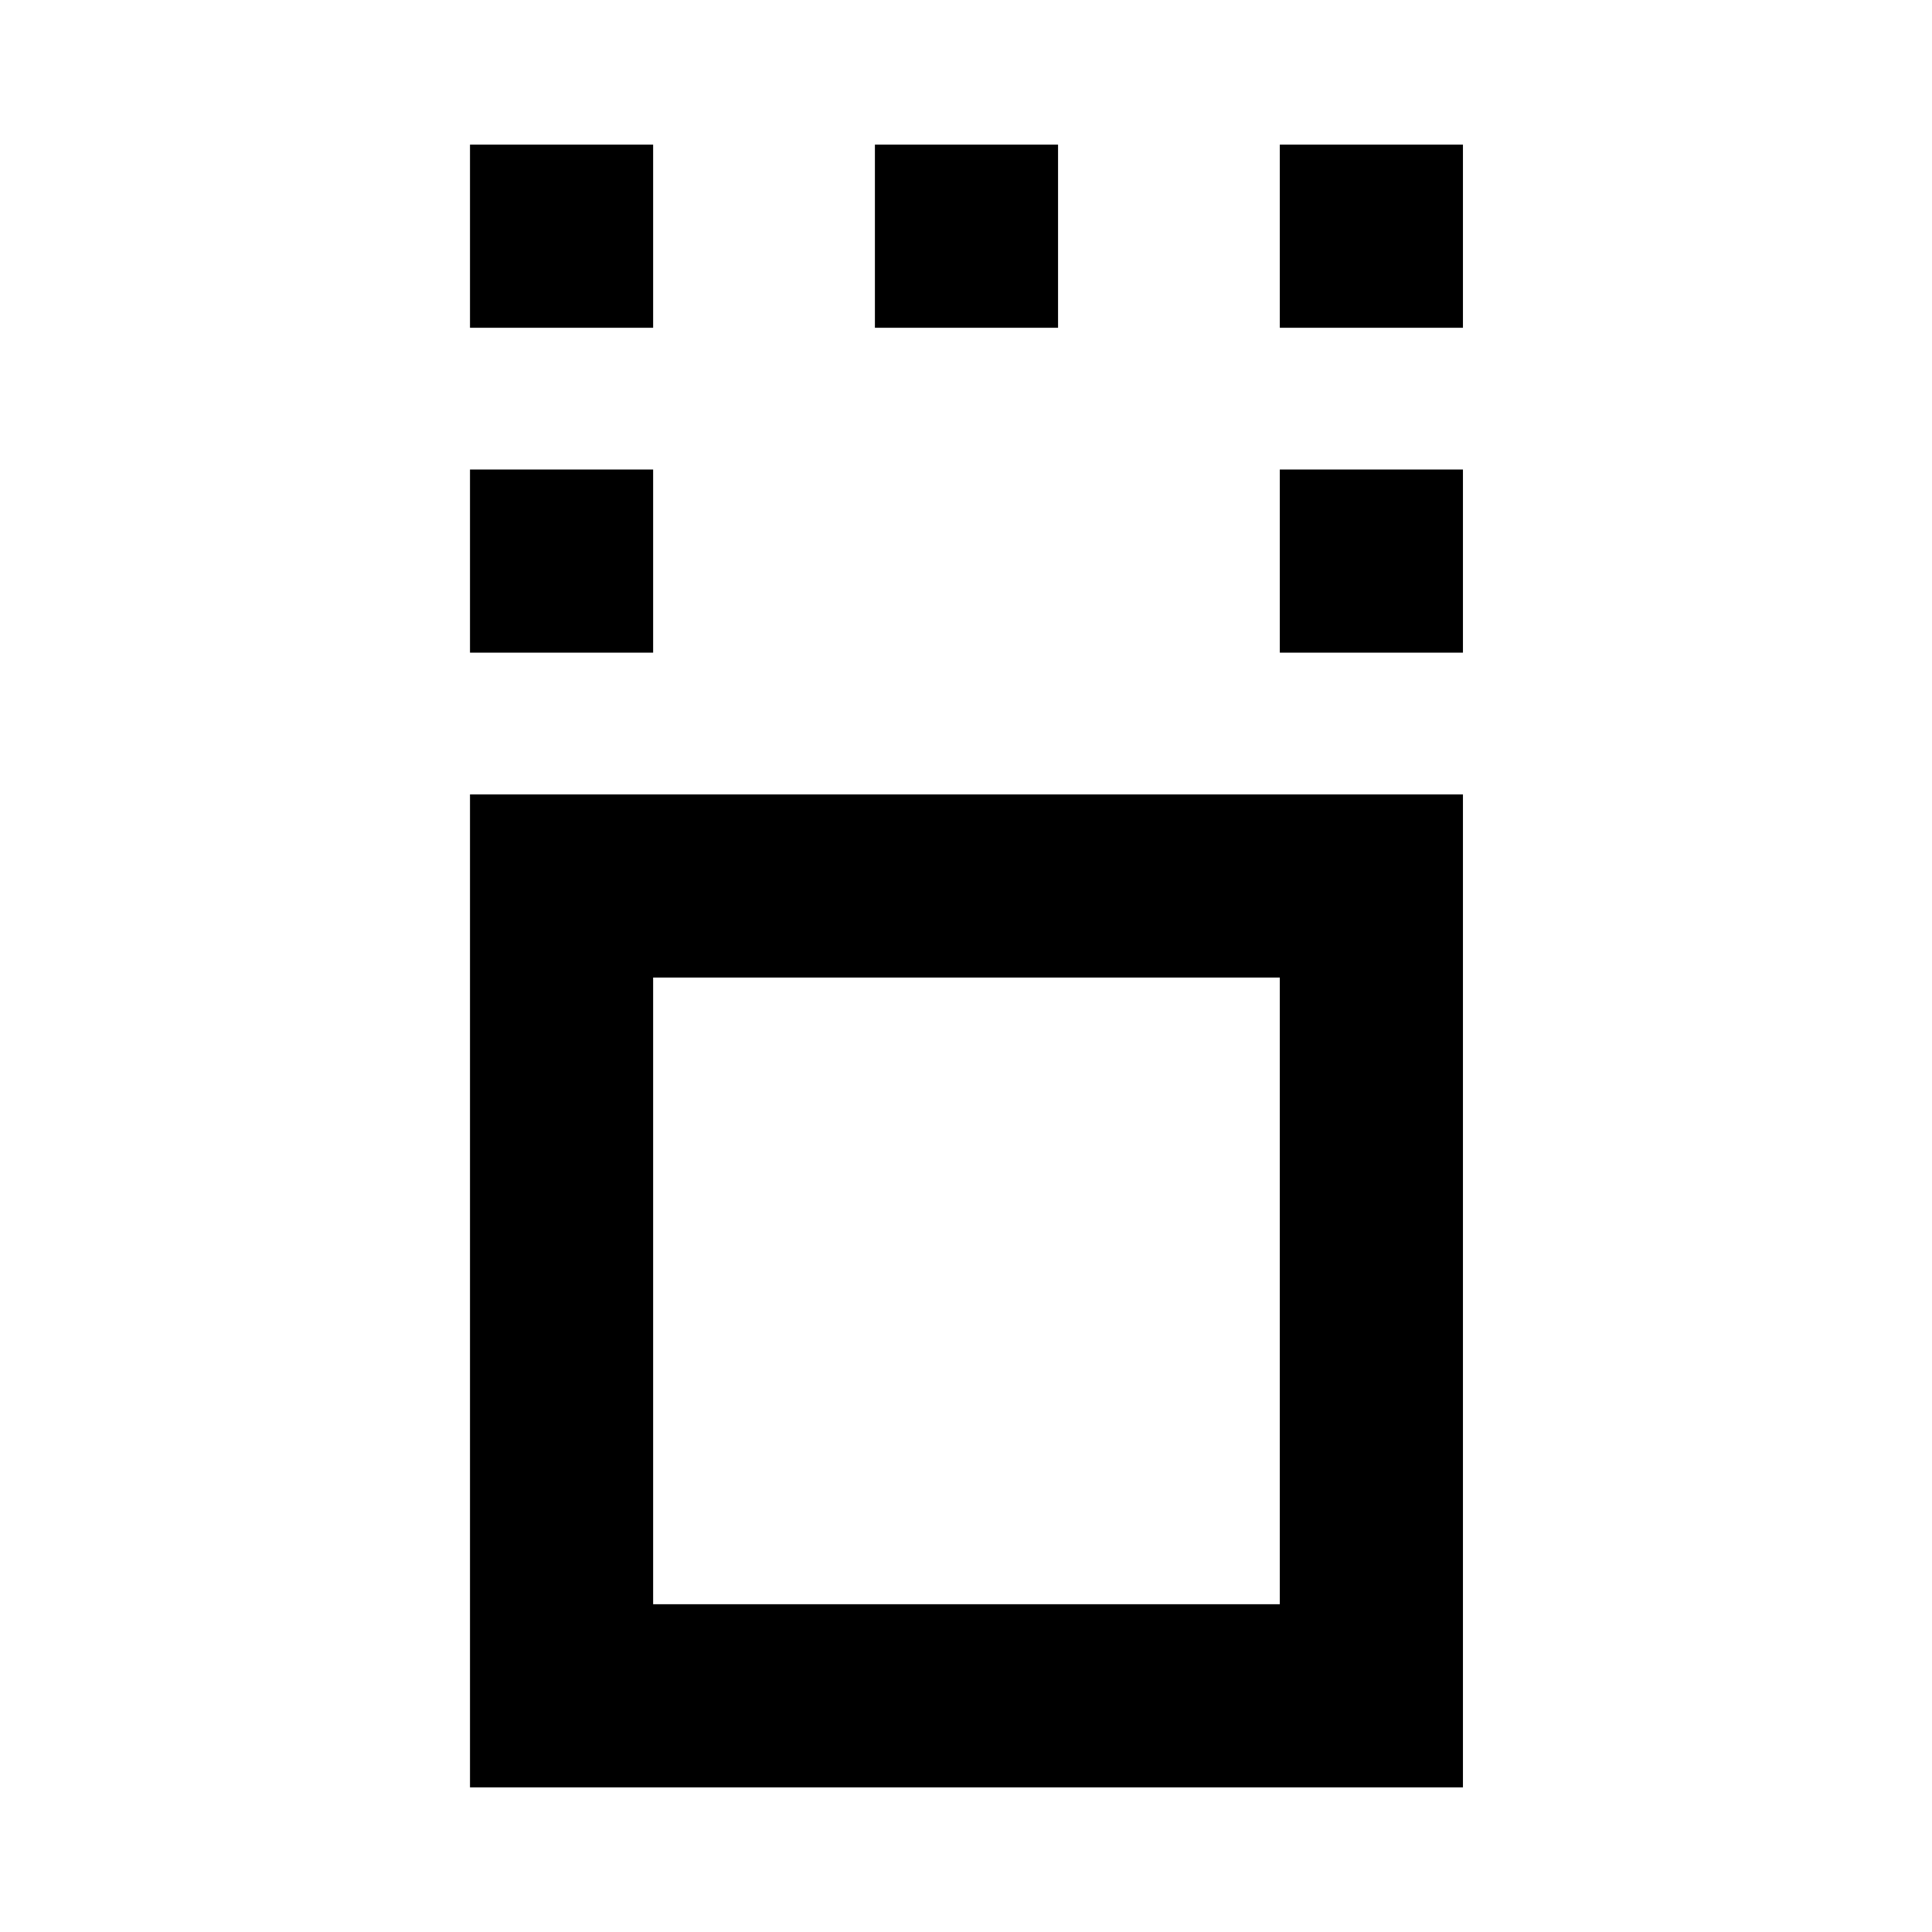 <svg xmlns="http://www.w3.org/2000/svg" height="24" viewBox="0 -960 960 960" width="24"><path d="M233.54-71.87v-493.39h493.39v493.39H233.54Zm91-91h311.39v-311.39H324.54v311.39Zm-91-472.83v-91h91v91h-91Zm402.39 0v-91h91v91h-91ZM233.54-797.13v-91h91v91h-91Zm201.2 0v-91h91v91h-91Zm201.19 0v-91h91v91h-91ZM480.24-318.57Z"/></svg>